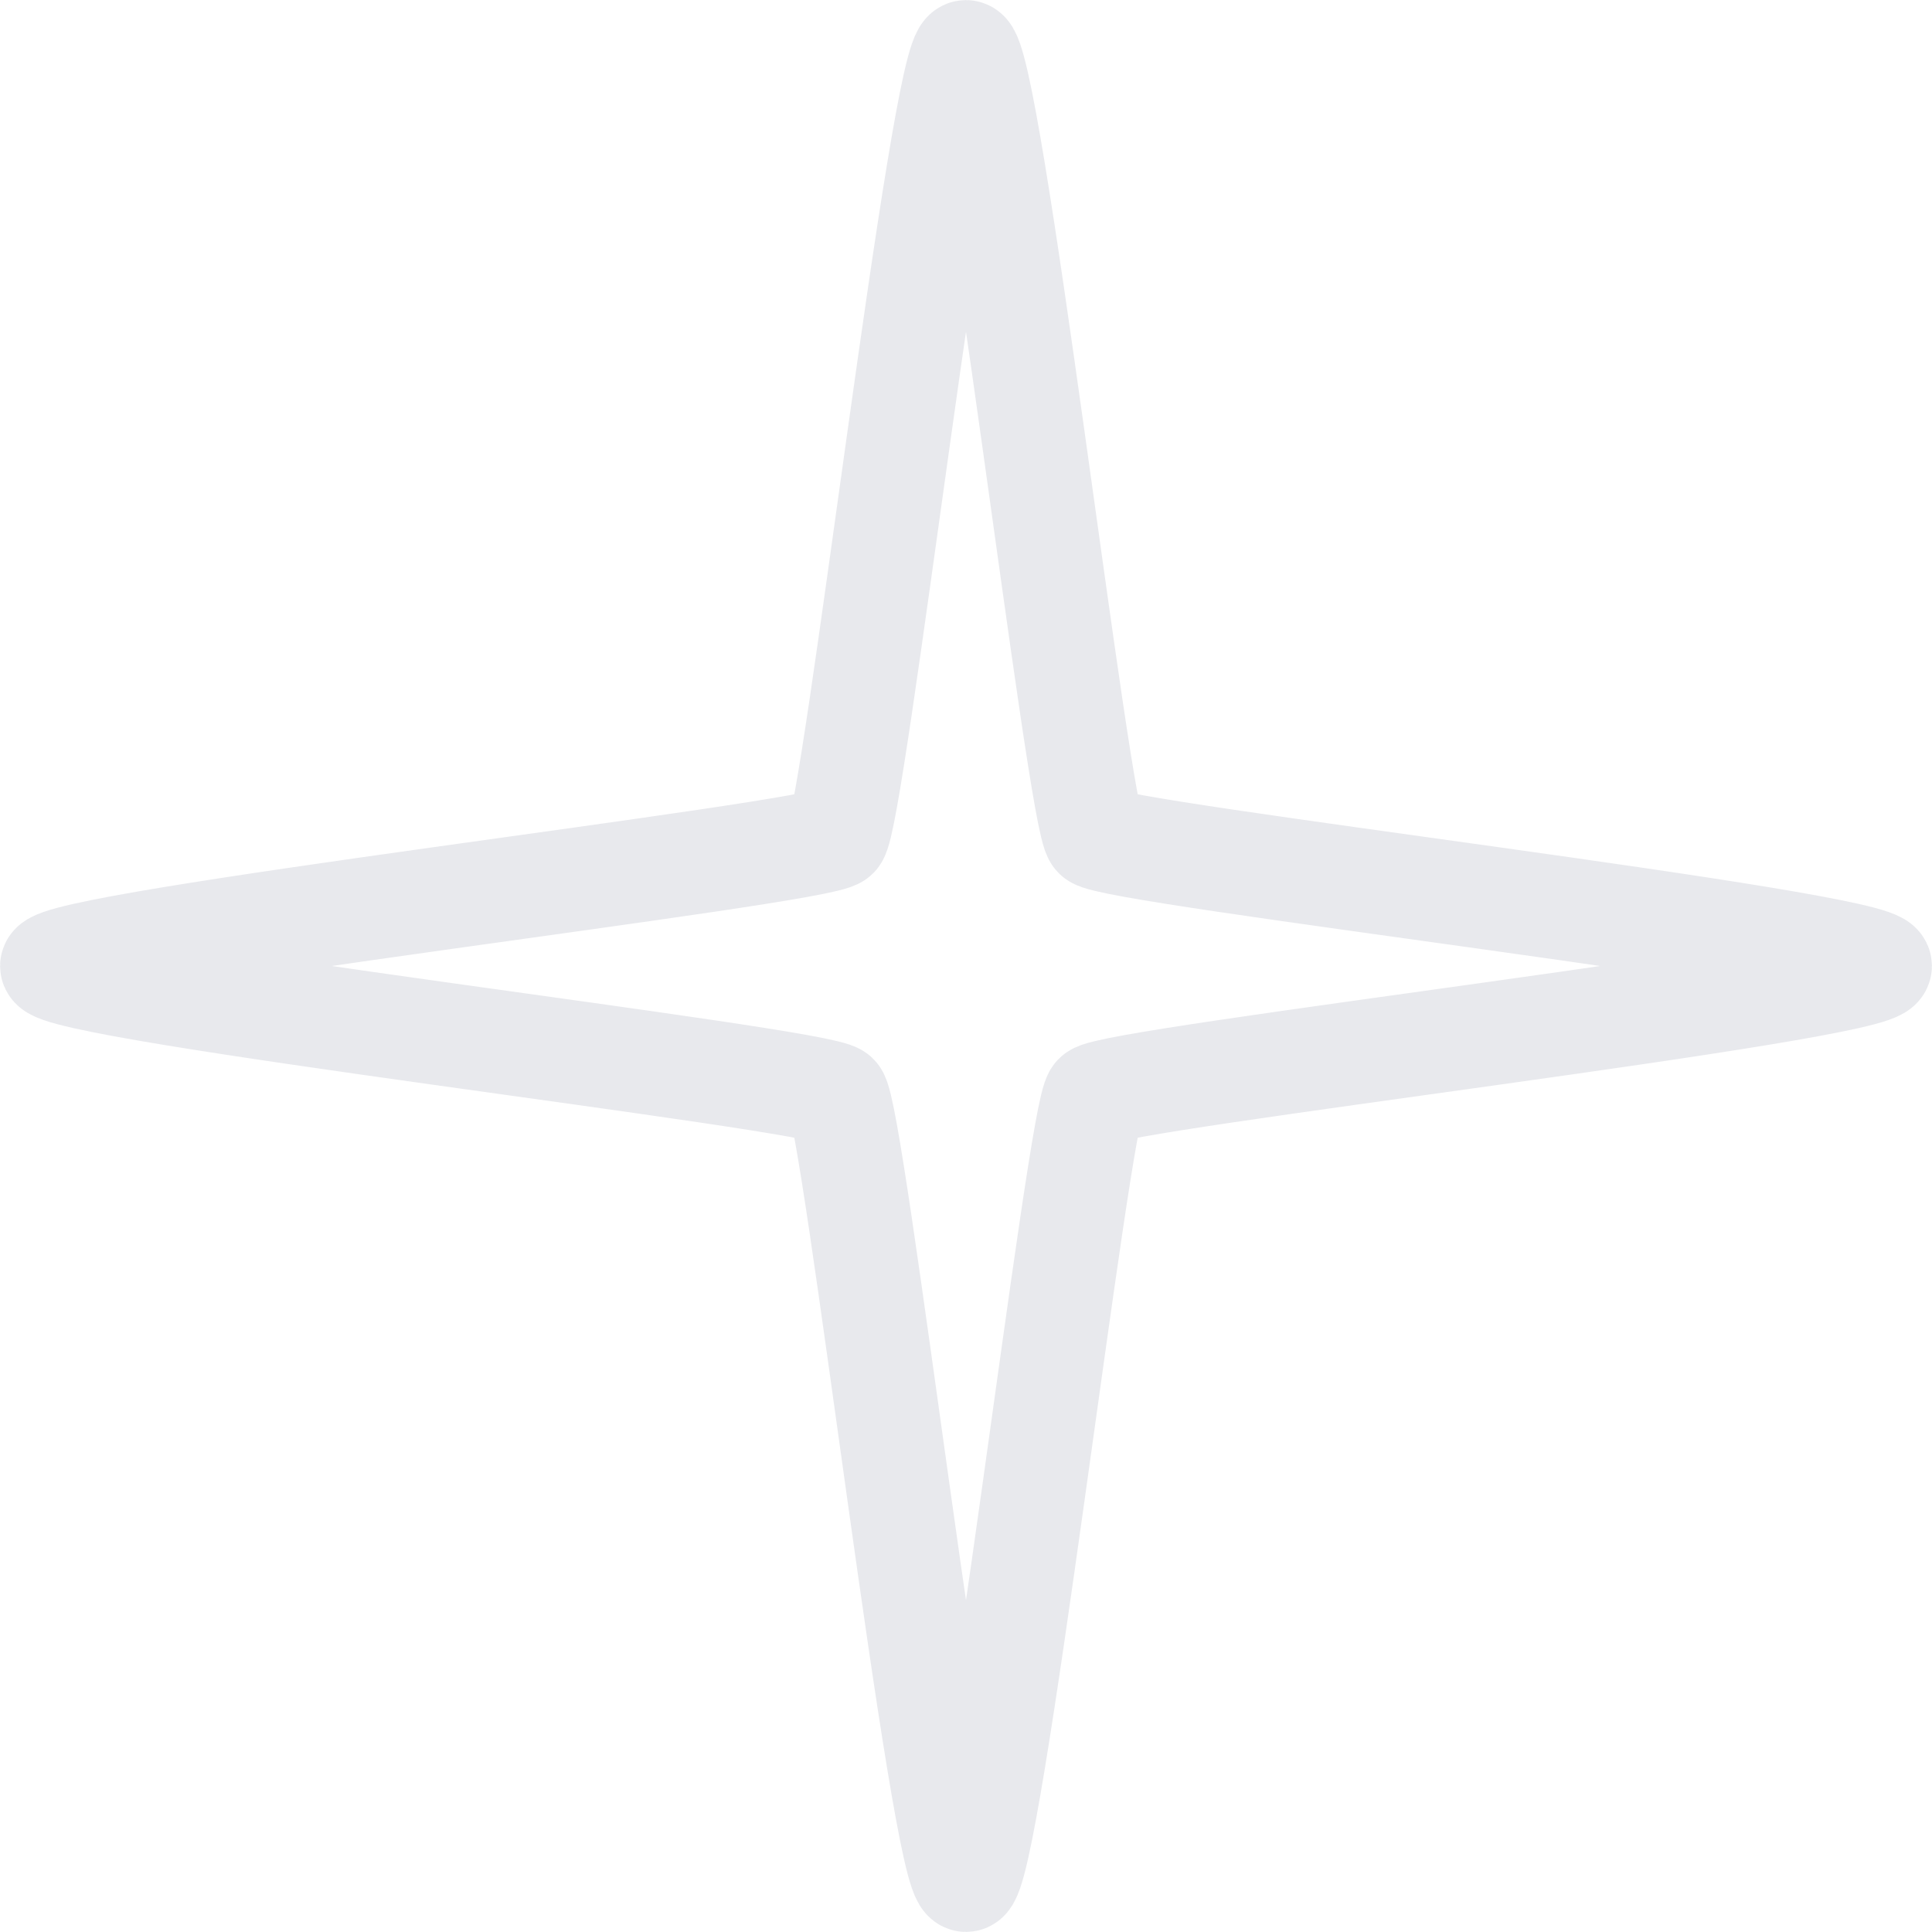 <?xml version="1.0" encoding="UTF-8" standalone="no"?>
<!-- Created with Inkscape (http://www.inkscape.org/) -->

<svg
   xmlns:dc="http://purl.org/dc/elements/1.1/"
   xmlns:cc="http://creativecommons.org/ns#"
   xmlns:rdf="http://www.w3.org/1999/02/22-rdf-syntax-ns#"
   xmlns:svg="http://www.w3.org/2000/svg"
   xmlns="http://www.w3.org/2000/svg"
   xmlns:sodipodi="http://sodipodi.sourceforge.net/DTD/sodipodi-0.dtd"
   xmlns:inkscape="http://www.inkscape.org/namespaces/inkscape"
   width="48"
   height="48"
   viewBox="0 0 12.7 12.7"
   version="1.1"
   id="svg3536"
   inkscape:version="0.92.4 (5da689c313, 2019-01-14)"
   sodipodi:docname="ultimate-trip__star.svg">
  <defs
     id="defs3530" />
  <sodipodi:namedview
     id="base"
     pagecolor="#ffffff"
     bordercolor="#666666"
     borderopacity="1.0"
     inkscape:pageopacity="0.0"
     inkscape:pageshadow="2"
     inkscape:zoom="11.2"
     inkscape:cx="21.190176"
     inkscape:cy="18.905066"
     inkscape:document-units="mm"
     inkscape:current-layer="layer1"
     showgrid="false"
     units="px"
     fit-margin-top="0"
     fit-margin-left="0"
     fit-margin-right="0"
     fit-margin-bottom="0"
     inkscape:window-width="1680"
     inkscape:window-height="987"
     inkscape:window-x="-8"
     inkscape:window-y="-8"
     inkscape:window-maximized="1" />
  <g
     inkscape:label="Layer 1"
     inkscape:groupmode="layer"
     id="layer1"
     transform="translate(312.511,59.356)">
    <path
       inkscape:transform-center-y="-7.3930054e-05"
       inkscape:transform-center-x="7.8915177e-06"
       d="m -306.161,-46.996 c -0.157,0 -0.739,-5.049 -0.85,-5.16 -0.111,-0.111 -5.16,-0.693 -5.16,-0.85 0,-0.157 5.049,-0.739 5.16,-0.85 0.111,-0.111 0.693,-5.16 0.85,-5.16 0.157,0 0.739,5.049 0.85,5.16 0.111,0.111 5.16,0.693 5.16,0.85 0,0.157 -5.049,0.739 -5.16,0.85 -0.111,0.111 -0.693,5.16 -0.85,5.16 z"
       inkscape:randomized="0"
       inkscape:rounded="0.03"
       inkscape:flatsided="false"
       sodipodi:arg2="2.3561945"
       sodipodi:arg1="1.5707963"
       sodipodi:r2="1.2020801"
       sodipodi:r1="6.0104008"
       sodipodi:cy="-53.005951"
       sodipodi:cx="-306.16071"
       sodipodi:sides="4"
       id="path3086"
       style="display:inline;opacity:1;fill:none;fill-opacity:1;stroke:#e8e9ed;stroke-width:0.679;stroke-linecap:round;stroke-linejoin:round;stroke-miterlimit:4;stroke-dasharray:none;stroke-opacity:1"
       sodipodi:type="star" />
  </g>
</svg>
